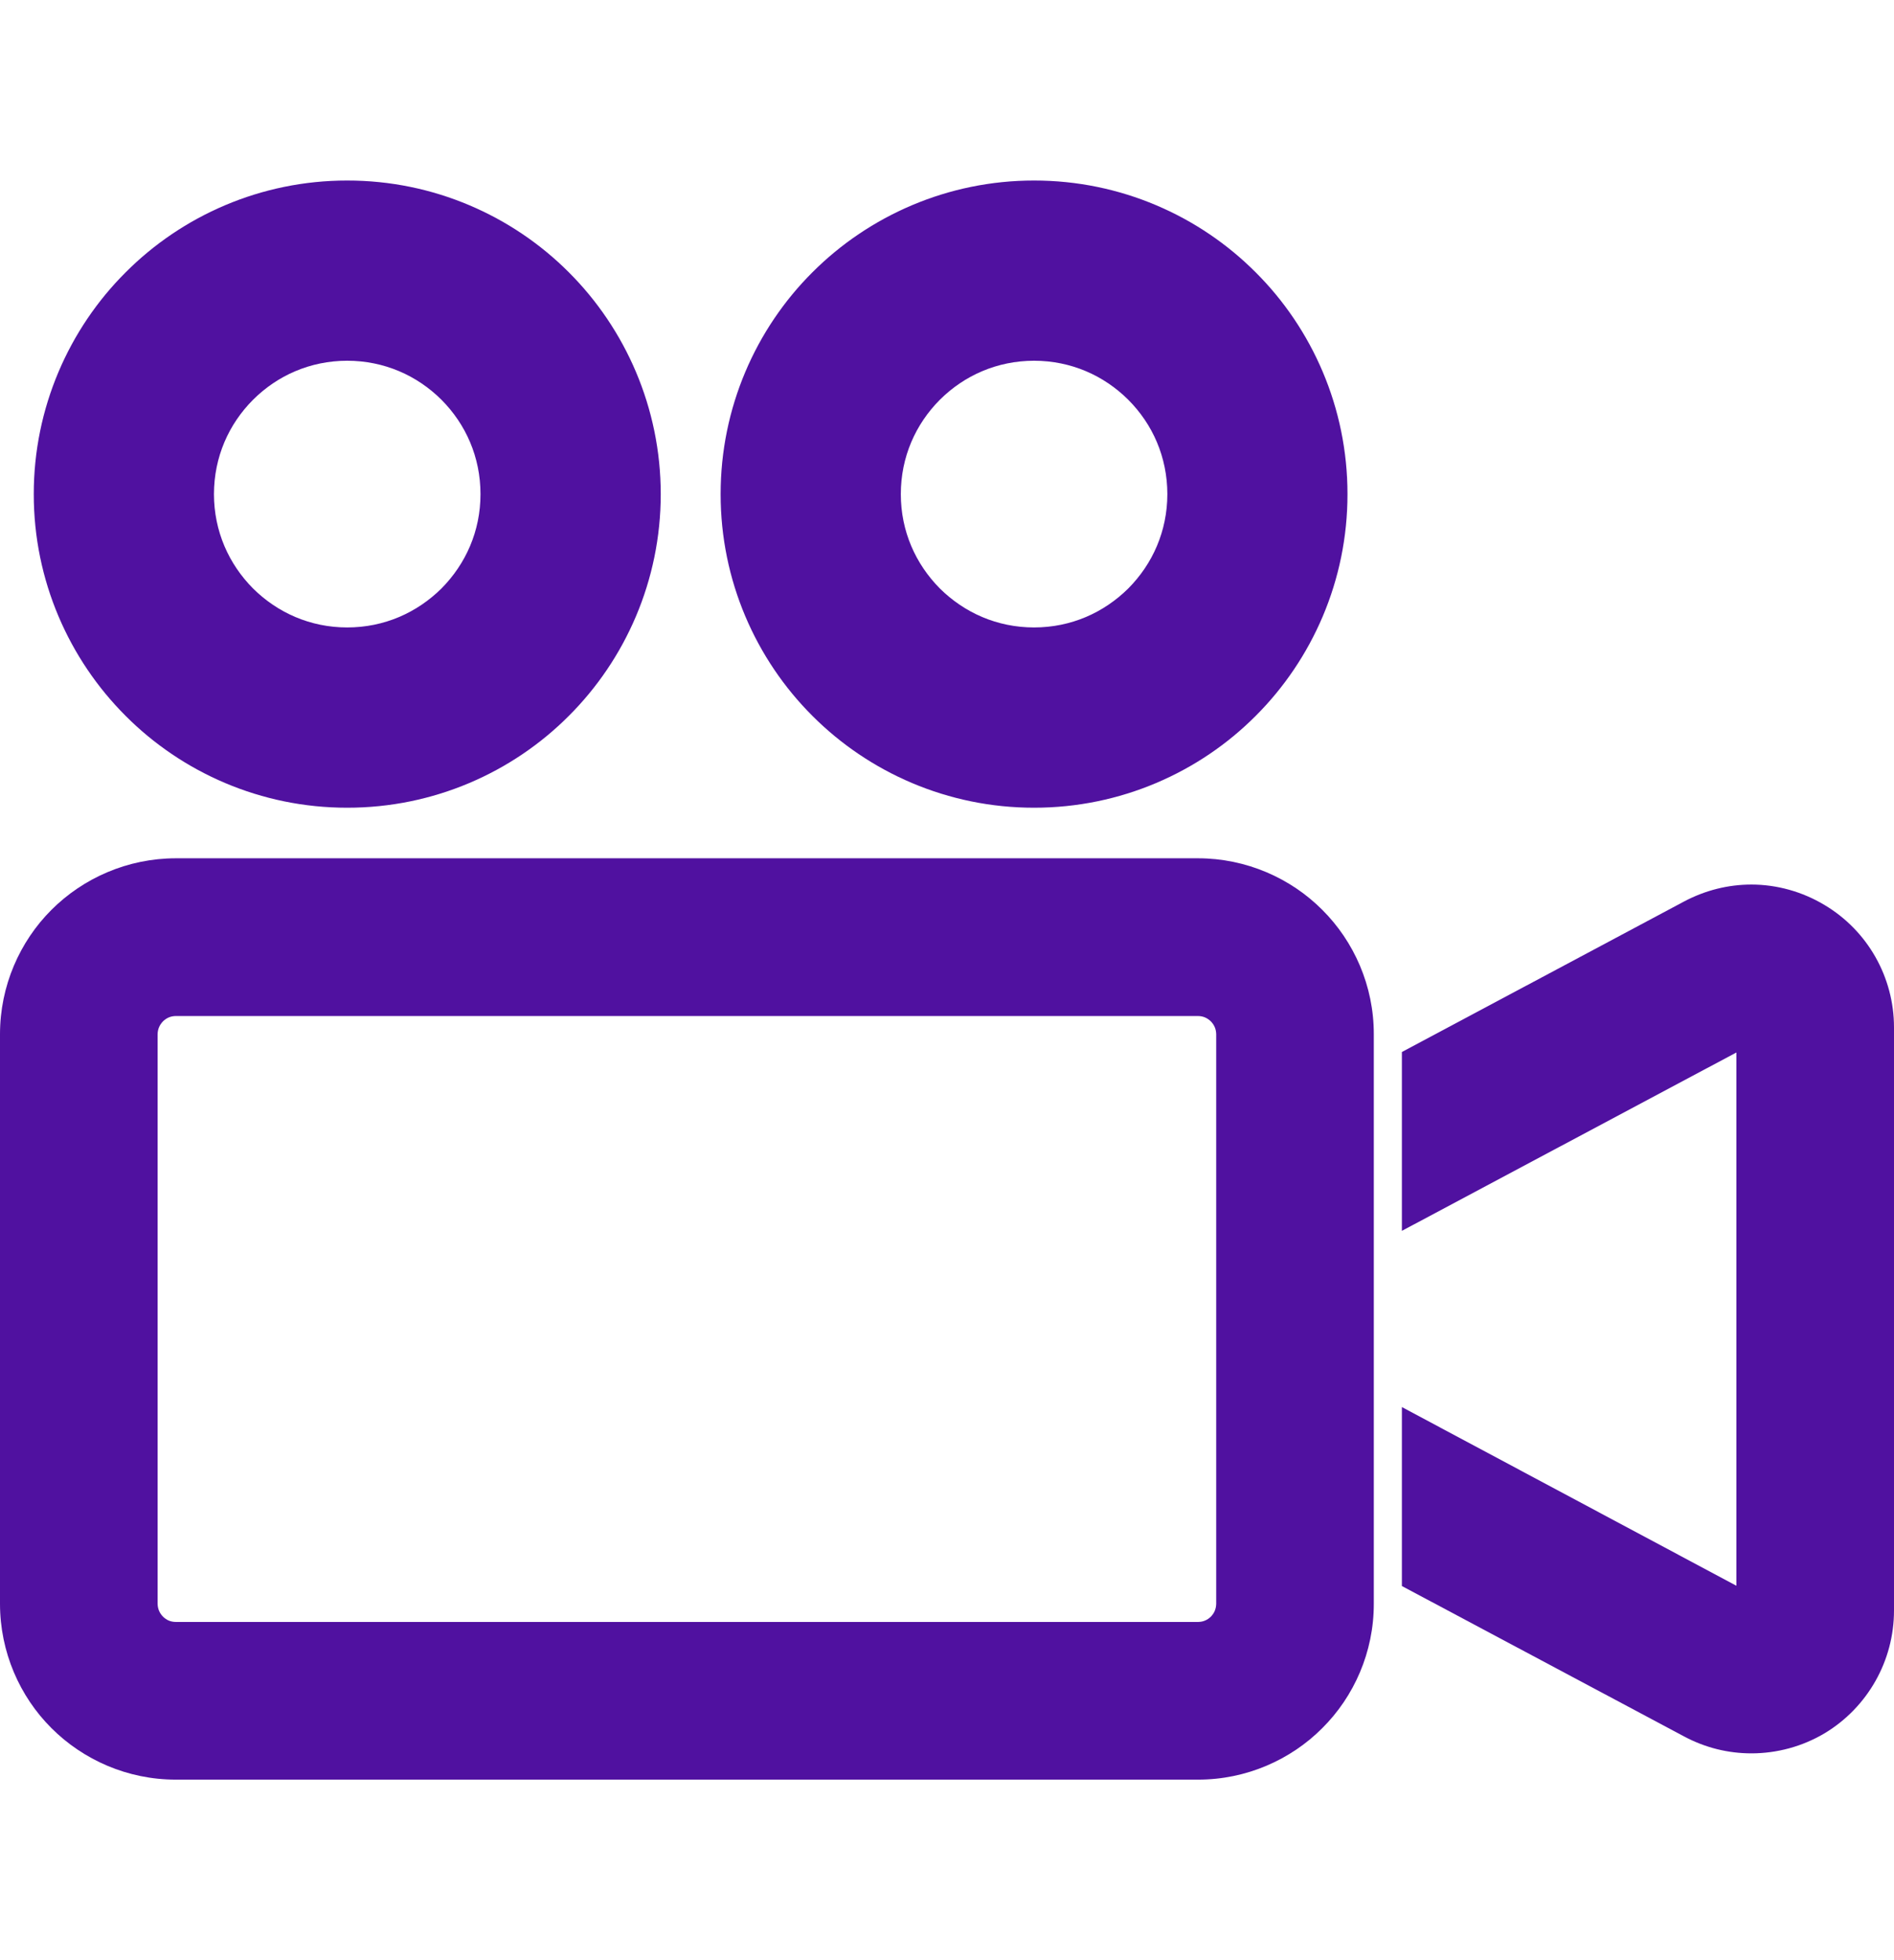 <svg width="29" height="30" viewBox="0 0 29 30" fill="none" xmlns="http://www.w3.org/2000/svg">
<path d="M5.316 12.362C6.638 12.363 7.846 11.823 8.71 10.956C9.576 10.092 10.117 8.884 10.117 7.563C10.117 6.242 9.576 5.032 8.71 4.168C7.846 3.302 6.638 2.762 5.316 2.763C3.995 2.762 2.787 3.302 1.923 4.169C1.057 5.032 0.516 6.242 0.517 7.563C0.516 8.884 1.057 10.091 1.923 10.956C2.787 11.823 3.995 12.363 5.316 12.362ZM3.874 6.119C4.247 5.747 4.749 5.522 5.316 5.521C5.885 5.522 6.386 5.747 6.76 6.119C7.131 6.492 7.357 6.994 7.357 7.563C7.357 8.13 7.131 8.631 6.76 9.006C6.386 9.376 5.885 9.603 5.316 9.603C4.749 9.603 4.247 9.376 3.874 9.006C3.502 8.631 3.277 8.13 3.276 7.563C3.277 6.994 3.502 6.492 3.874 6.119Z" fill="#5011A0"/>
<path d="M15.833 12.362C17.154 12.363 18.363 11.823 19.227 10.956C20.093 10.091 20.633 8.884 20.632 7.563C20.633 6.242 20.093 5.032 19.227 4.169C18.363 3.302 17.154 2.762 15.833 2.763C14.513 2.762 13.304 3.302 12.439 4.168C11.572 5.032 11.033 6.242 11.034 7.563C11.033 8.884 11.573 10.092 12.439 10.956C13.304 11.823 14.513 12.363 15.833 12.362ZM14.39 6.119C14.764 5.747 15.266 5.522 15.833 5.521C16.401 5.522 16.902 5.747 17.276 6.119C17.648 6.492 17.873 6.994 17.874 7.563C17.873 8.13 17.648 8.631 17.276 9.006C16.902 9.376 16.401 9.603 15.833 9.603C15.265 9.603 14.764 9.376 14.39 9.006C14.019 8.631 13.793 8.13 13.793 7.563C13.793 6.994 14.019 6.492 14.39 6.119Z" fill="#5011A0"/>
<path d="M18.343 13.136H2.693C1.953 13.136 1.273 13.44 0.788 13.925C0.303 14.409 0 15.089 0 15.829V24.545C0 25.285 0.303 25.966 0.788 26.449C1.273 26.934 1.953 27.238 2.693 27.237H18.343C19.081 27.238 19.763 26.934 20.246 26.449C20.732 25.966 21.036 25.285 21.035 24.545V15.829C21.036 15.089 20.732 14.409 20.246 13.925C19.763 13.44 19.081 13.136 18.343 13.136ZM18.622 24.545C18.62 24.626 18.592 24.689 18.54 24.743C18.485 24.795 18.423 24.823 18.343 24.824H2.693C2.611 24.823 2.55 24.795 2.496 24.743C2.444 24.689 2.415 24.626 2.413 24.545V15.829C2.415 15.748 2.444 15.686 2.496 15.631C2.55 15.58 2.611 15.551 2.693 15.55H18.343C18.423 15.551 18.485 15.58 18.539 15.631C18.592 15.686 18.62 15.748 18.622 15.829L18.622 24.545Z" fill="#5011A0"/>
<path d="M27.938 13.852C27.596 13.646 27.204 13.538 26.817 13.538C26.462 13.538 26.111 13.625 25.786 13.797L21.465 16.101V18.838L26.587 16.108V24.27L21.465 21.535V24.274L25.786 26.576C26.111 26.75 26.462 26.835 26.817 26.835C27.204 26.835 27.596 26.732 27.942 26.525C28.597 26.129 29 25.418 29 24.649V15.725C29 14.956 28.597 14.245 27.938 13.852Z" fill="#5011A0"/>
</svg>

